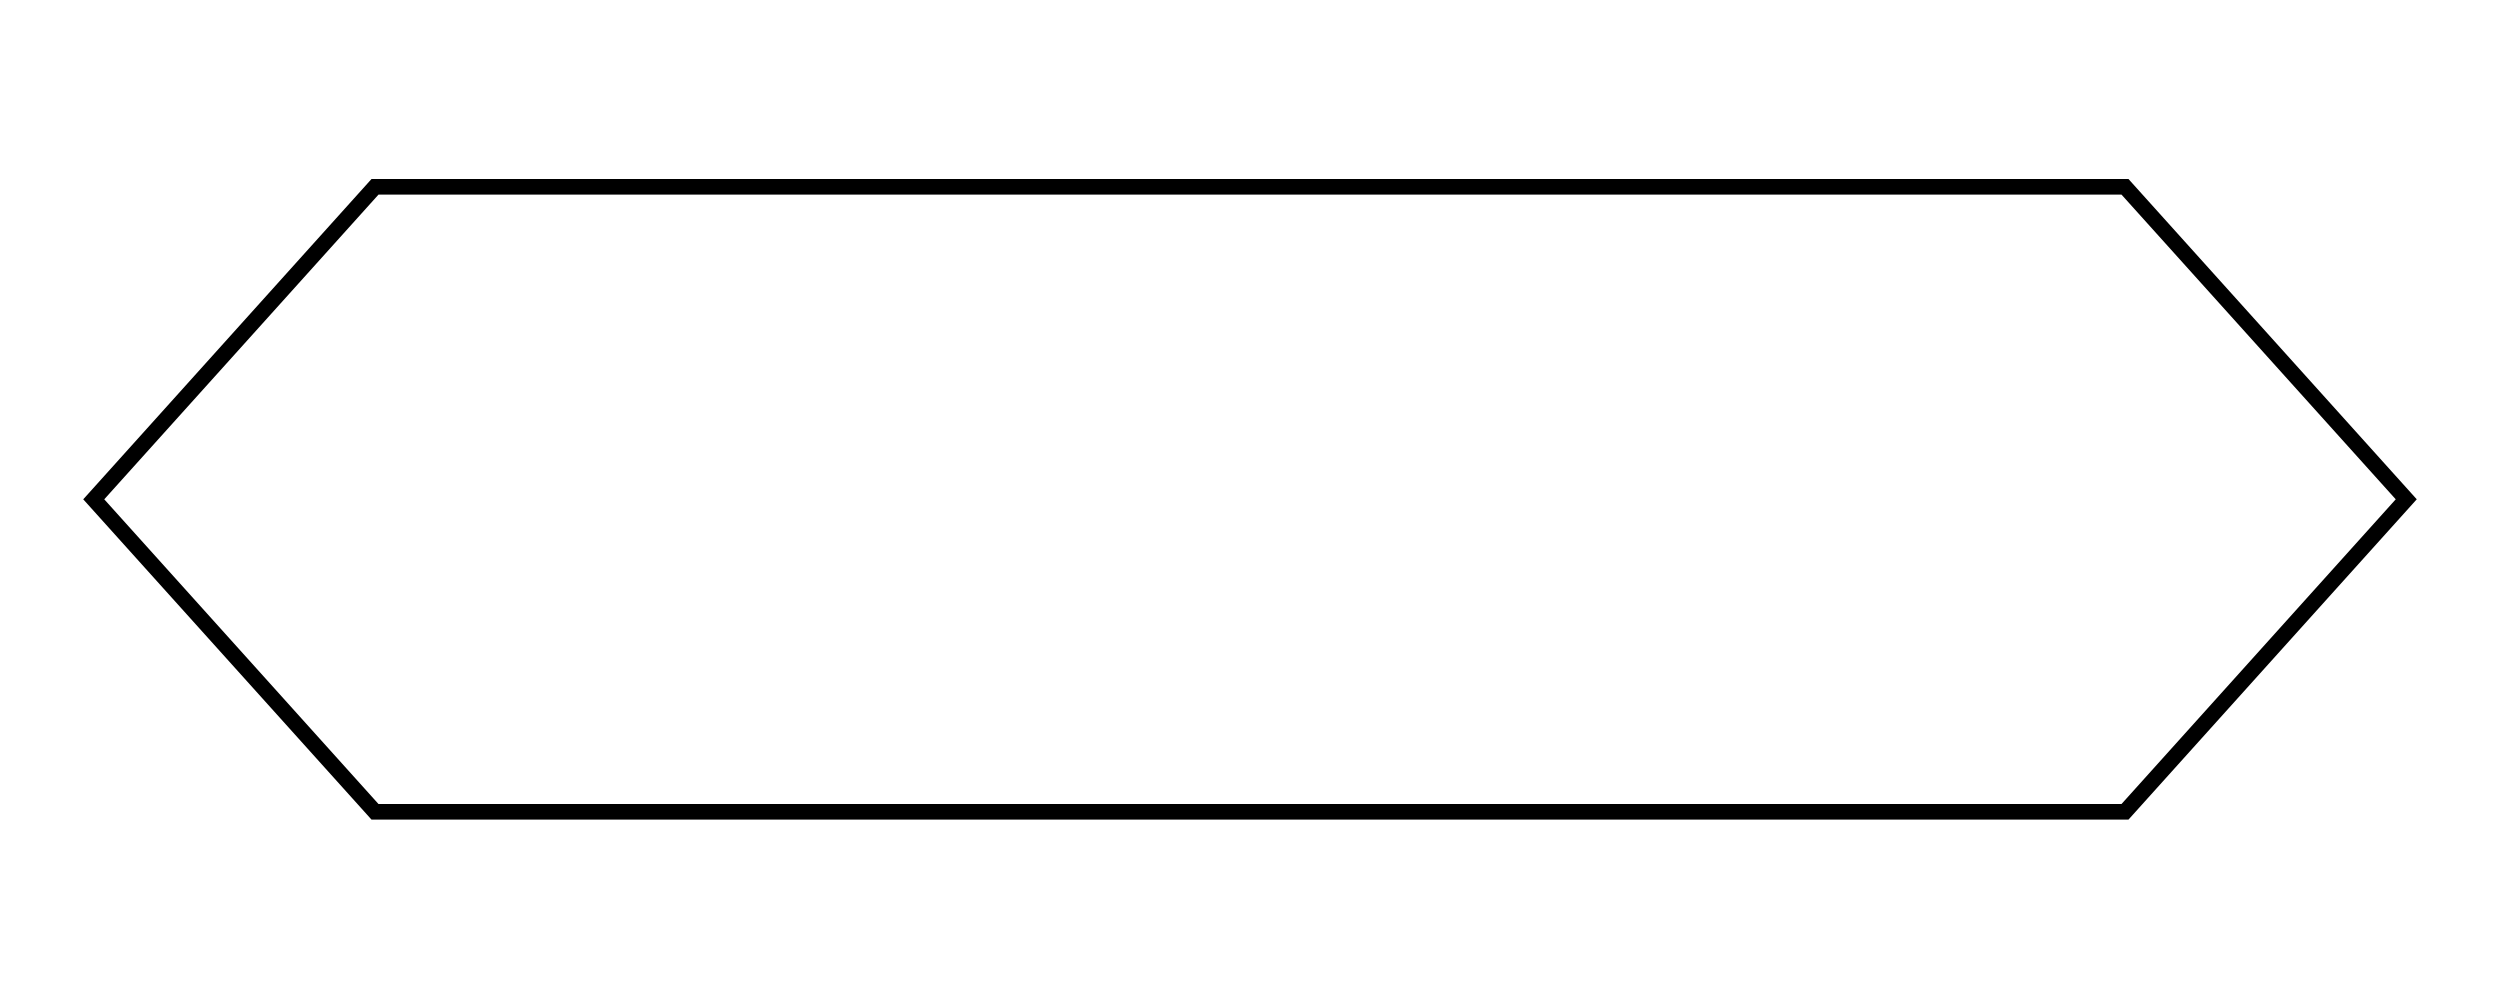 <?xml version="1.0" encoding="UTF-8"?>
<svg xmlns="http://www.w3.org/2000/svg" version="1.1" viewBox="0 0 226.772 90.709">
  <!-- Generator: Adobe Illustrator 29.1.0, SVG Export Plug-In . SVG Version: 2.1.0 Build 142)  -->
  <g id="Grundfläche">
    <rect x="0" width="226.772" height="90.709" fill="#fff"/>
  </g>
  <g id="Flächige_Fülung">
    <polygon points="218.268 45.354 192.756 17.008 34.016 17.008 8.504 45.354 34.016 73.701 192.756 73.701 218.268 45.354" fill="#fff"/>
  </g>
  <g id="Takt_Zeichen__x28_umgewandelt_x29_">
    <path d="M193.071,74.348H33.7l-.211-.235L7.55,45.292l26.149-29.055h159.372l.211.235,25.938,28.819-26.149,29.056ZM34.331,72.93h158.109l24.874-27.638-24.874-27.637H34.331l-24.874,27.637,24.874,27.638Z"/>
  </g>
</svg>